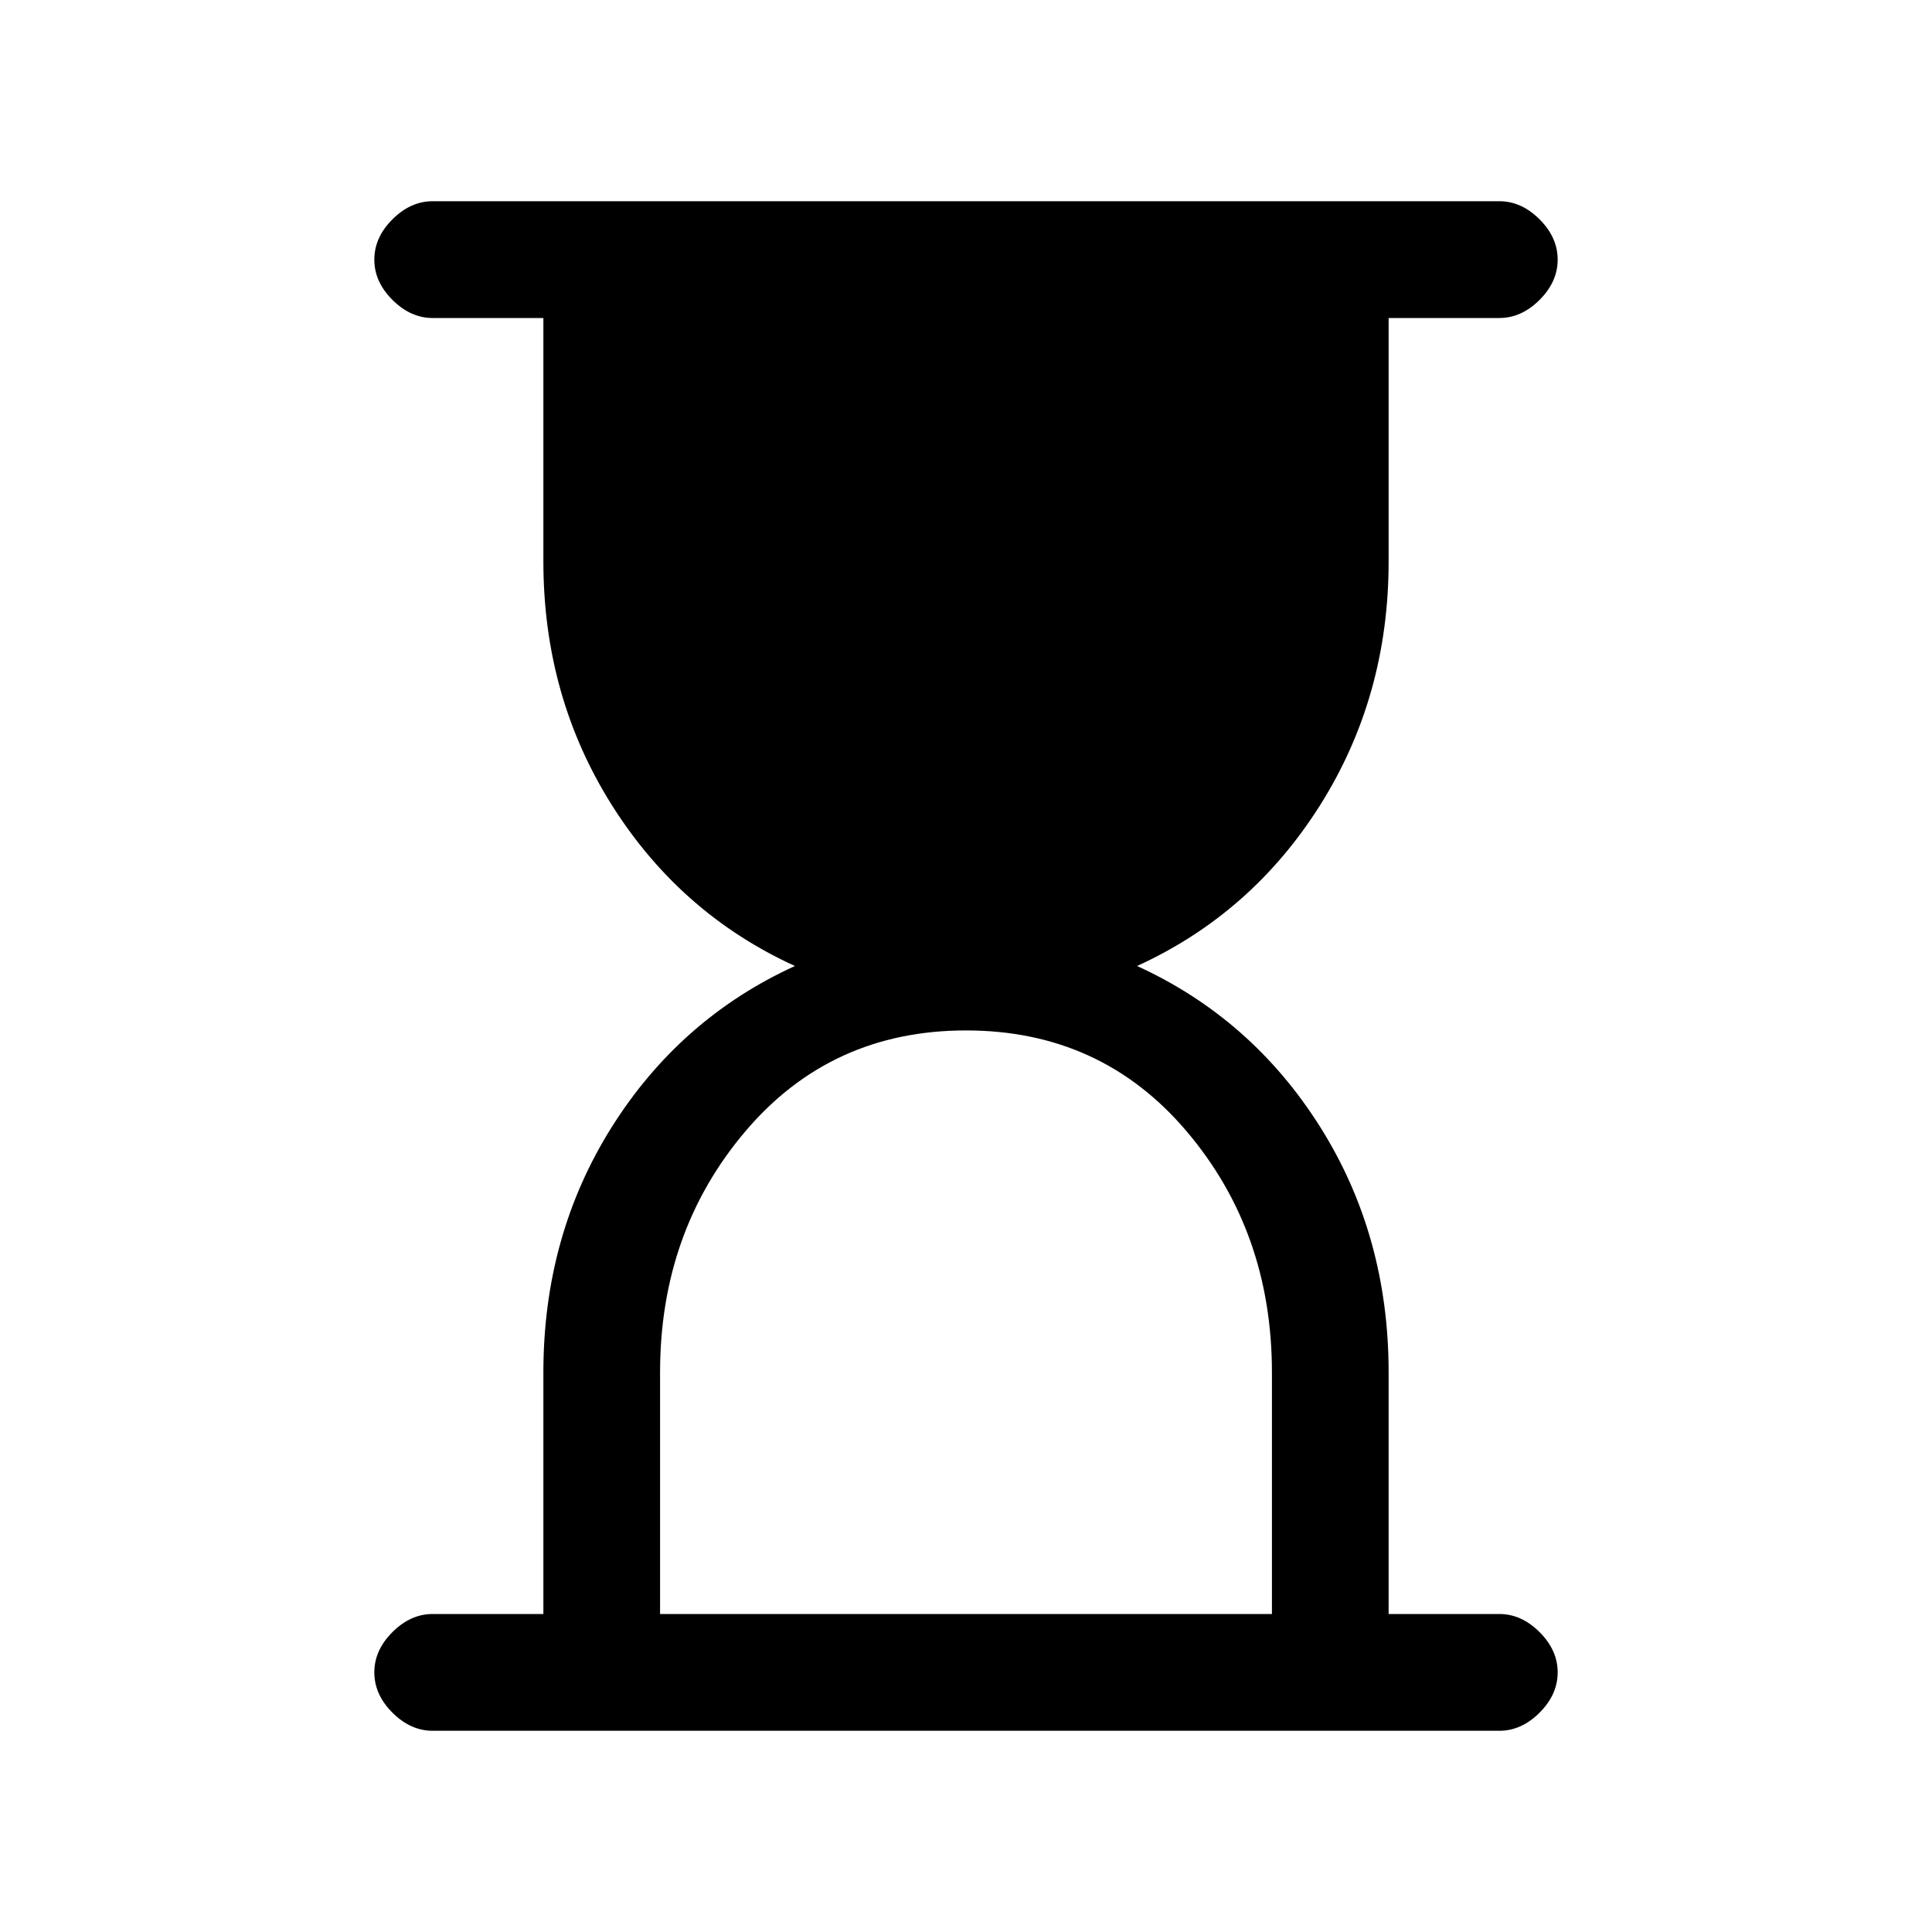<svg xmlns="http://www.w3.org/2000/svg" height="20" width="20"><path d="M6.833 16.708h6.334v-2.5q0-1.458-.886-2.5-.885-1.041-2.281-1.041-1.396 0-2.281 1.041-.886 1.042-.886 2.5Zm8.688 1.209H4.479q-.229 0-.417-.188-.187-.187-.187-.417 0-.229.187-.416.188-.188.417-.188h1.146v-2.5q0-1.416.708-2.541.709-1.125 1.896-1.667-1.187-.542-1.896-1.667-.708-1.125-.708-2.521v-2.52H4.479q-.229 0-.417-.188-.187-.187-.187-.416 0-.23.187-.417.188-.188.417-.188h11.042q.229 0 .417.188.187.187.187.417 0 .229-.187.416-.188.188-.417.188h-1.146v2.52q0 1.396-.708 2.521-.709 1.125-1.896 1.667 1.187.542 1.896 1.667.708 1.125.708 2.541v2.5h1.146q.229 0 .417.188.187.187.187.416 0 .23-.187.417-.188.188-.417.188Z"/></svg>